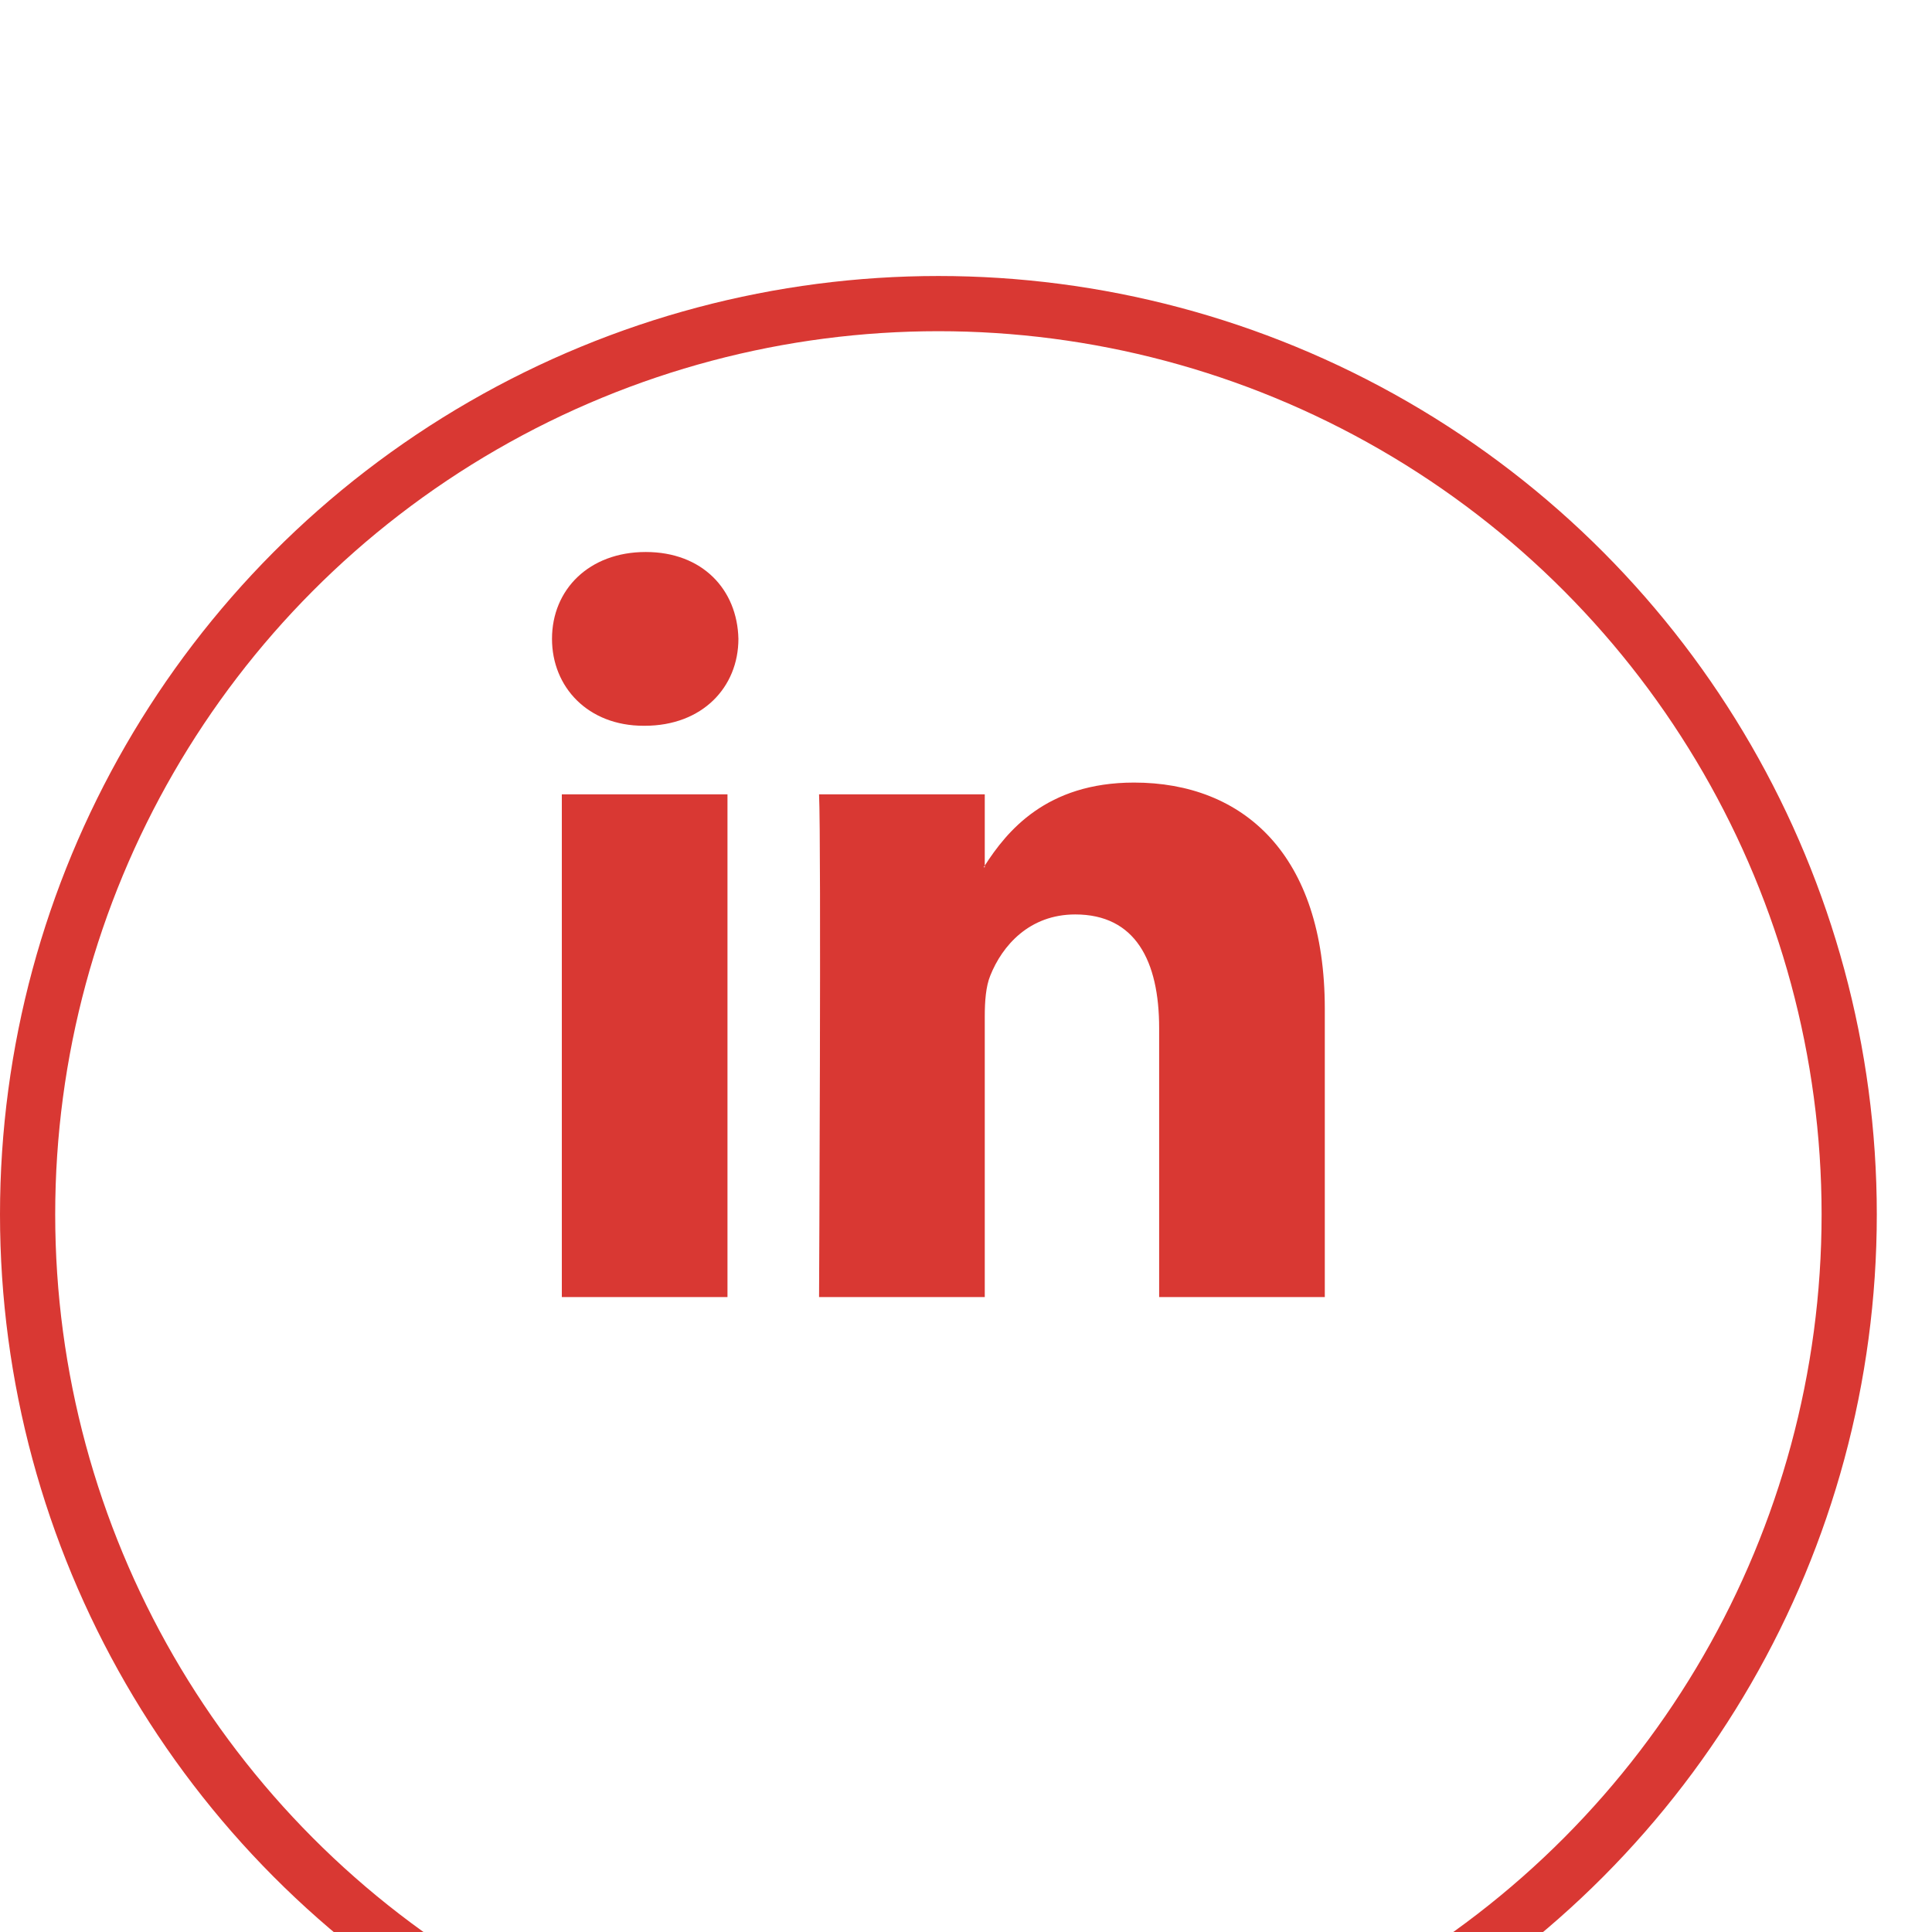 <svg width="74" height="74" viewBox="20 15 35 35" fill="none" xmlns="http://www.w3.org/2000/svg">
<g filter="url(#filter0_d)">
<circle cx="37" cy="32" r="16.5" stroke="#D93833"/>
</g>
<path d="M44 33.276V38.498H40.999V33.626C40.999 32.401 40.565 31.566 39.479 31.566C38.65 31.566 38.157 32.129 37.94 32.674C37.86 32.868 37.84 33.139 37.84 33.412V38.498H34.838C34.838 38.498 34.879 30.245 34.838 29.39H37.84V30.681C37.834 30.691 37.826 30.701 37.82 30.711H37.84V30.681C38.239 30.062 38.951 29.177 40.545 29.177C42.52 29.177 44 30.478 44 33.276ZM31.698 25C30.672 25 30 25.68 30 26.573C30 27.448 30.652 28.148 31.659 28.148H31.679C32.725 28.148 33.377 27.448 33.377 26.573C33.357 25.68 32.725 25 31.698 25ZM30.178 38.498H33.179V29.39H30.178V38.498Z" fill="#D93833"/>
<defs>
<filter id="filter0_d" x="0" y="0" width="74" height="74" filterUnits="userSpaceOnUse" color-interpolation-filters="sRGB">
<feFlood flood-opacity="0" result="BackgroundImageFix"/>
<feColorMatrix in="SourceAlpha" type="matrix" values="0 0 0 0 0 0 0 0 0 0 0 0 0 0 0 0 0 0 127 0"/>
<feOffset dy="5"/>
<feGaussianBlur stdDeviation="10"/>
<feColorMatrix type="matrix" values="0 0 0 0 0.851 0 0 0 0 0.22 0 0 0 0 0.2 0 0 0 0.35 0"/>
<feBlend mode="normal" in2="BackgroundImageFix" result="effect1_dropShadow"/>
<feBlend mode="normal" in="SourceGraphic" in2="effect1_dropShadow" result="shape"/>
</filter>
</defs>
</svg>
